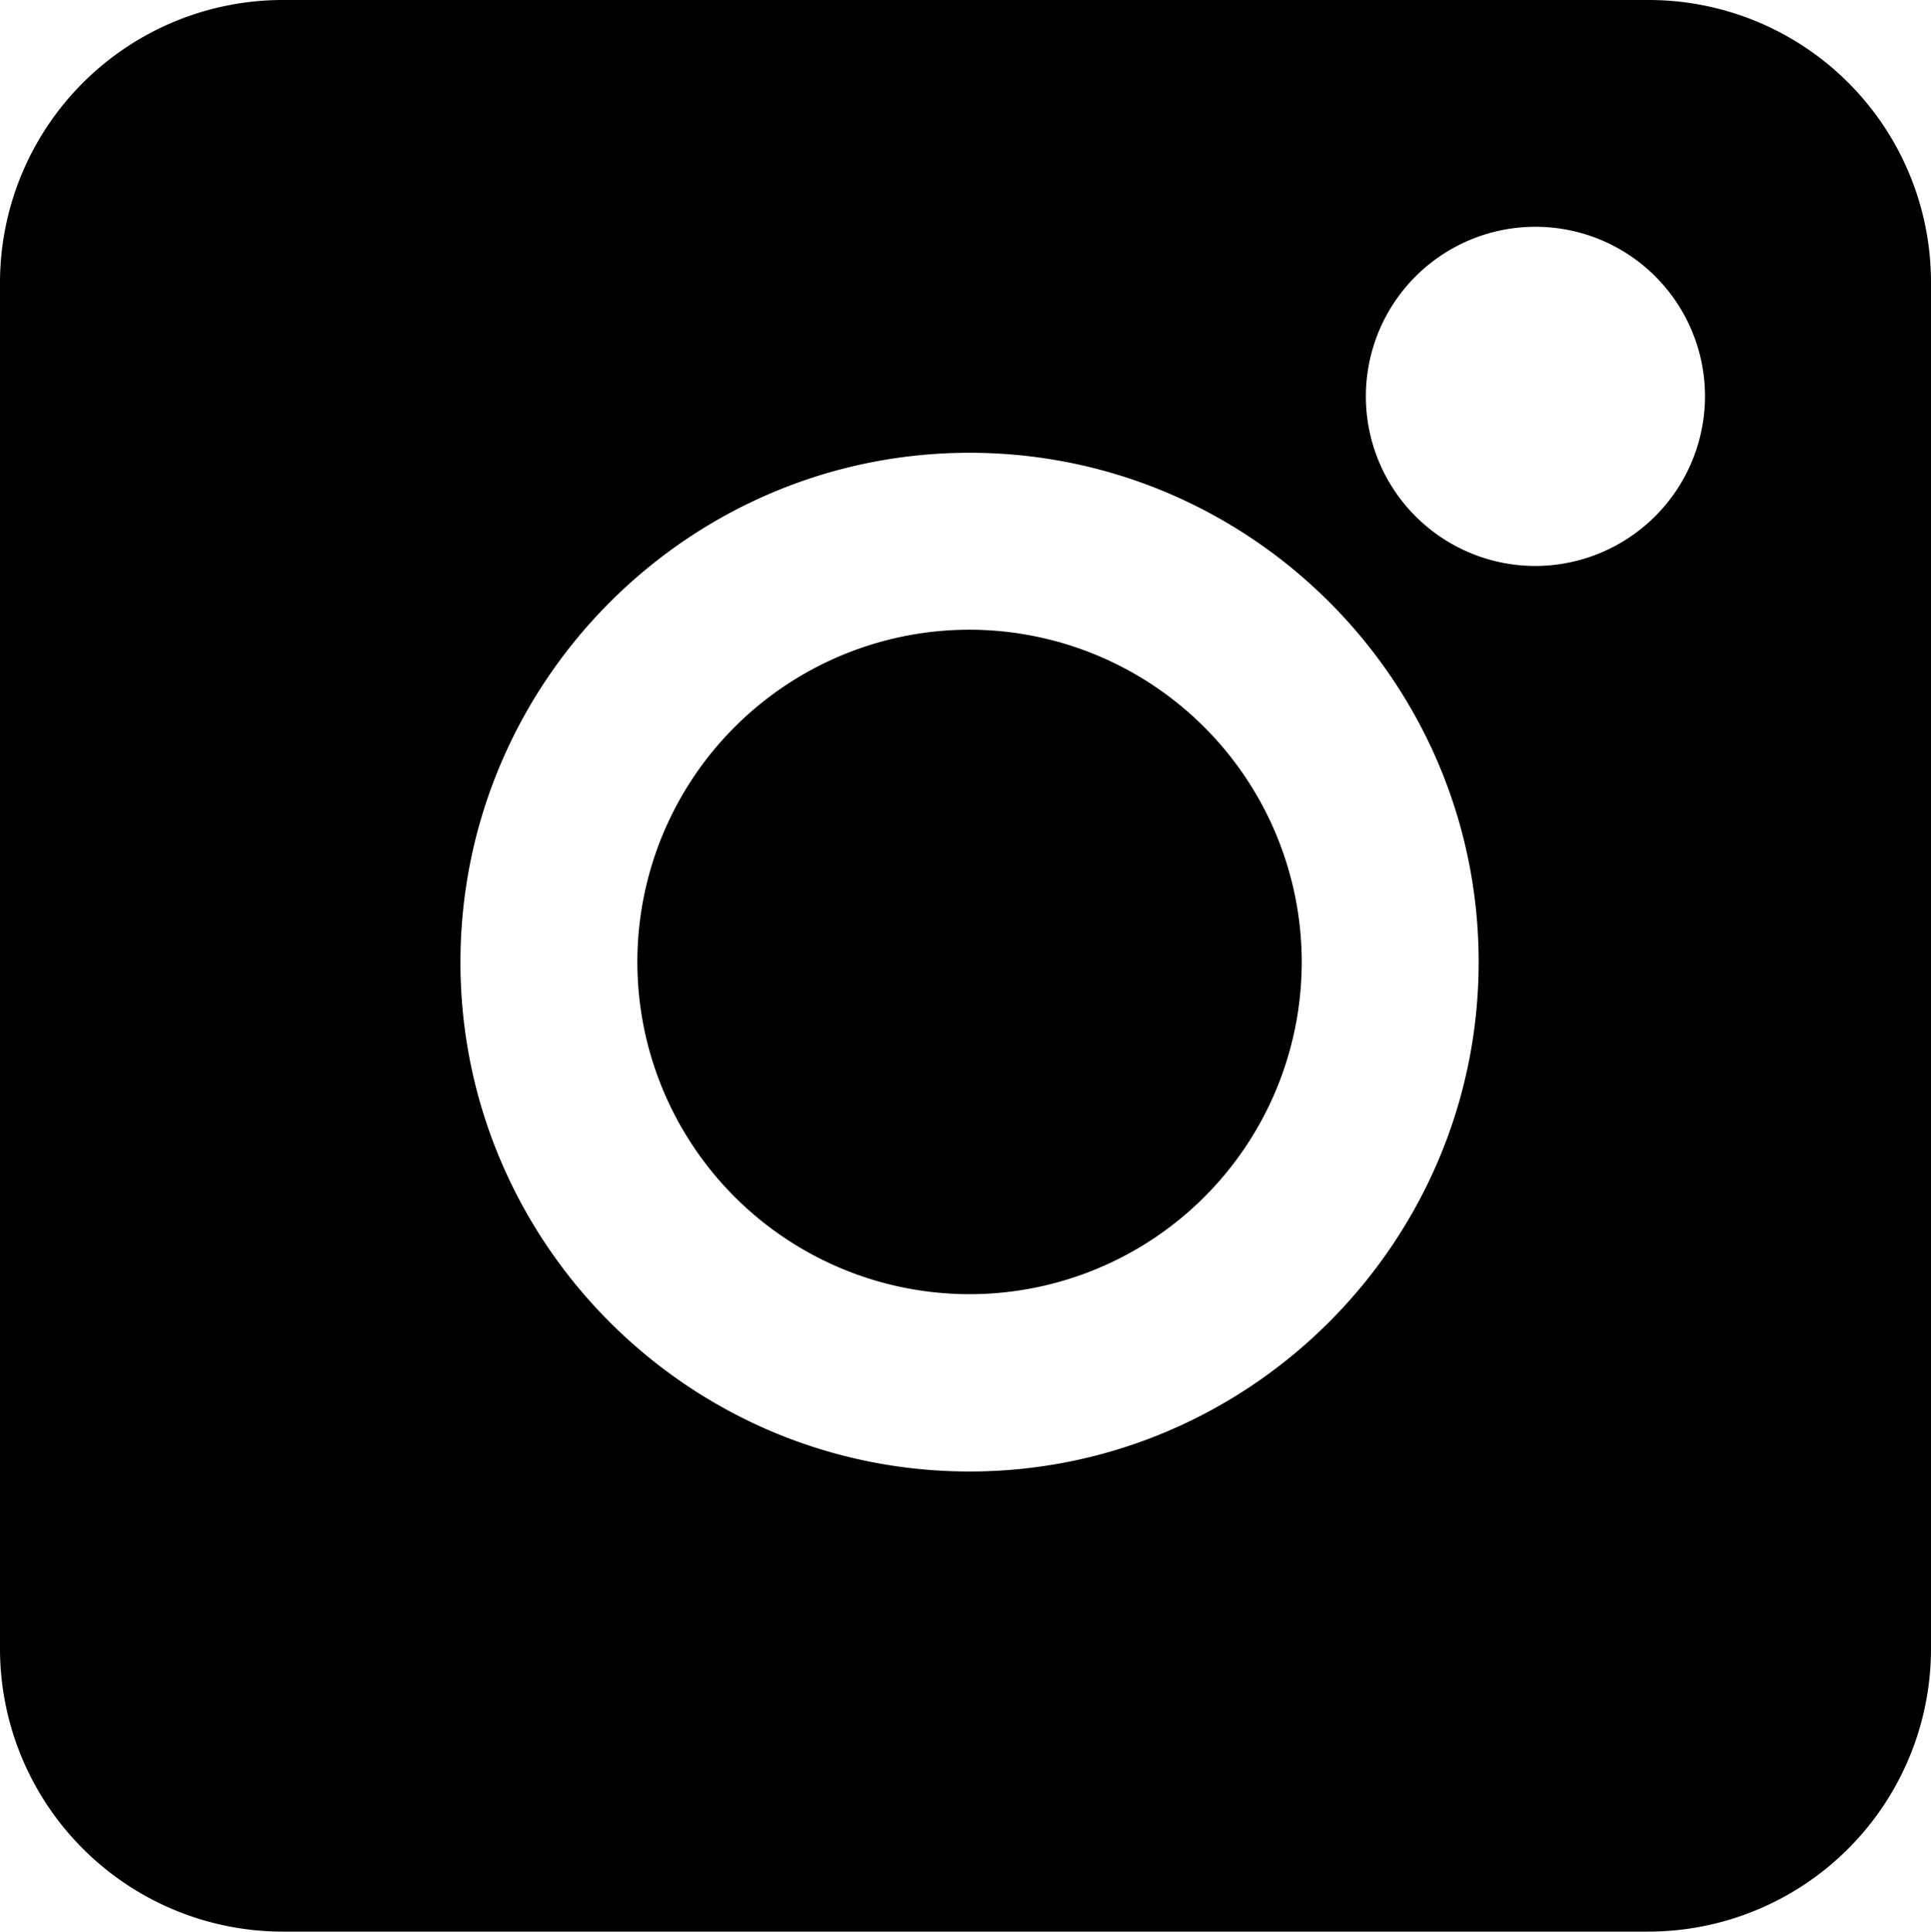 <svg class="className" xmlns="http://www.w3.org/2000/svg" viewBox="0 0 499.9 500">
    <path d="M426.8,0H73.2A73.23,73.23,0,0,0,0,73.2V426.7A73.26,73.26,0,0,0,73.2,500H426.7a73.23,73.23,0,0,0,73.2-73.2V73.2A73.09,73.09,0,0,0,426.8,0ZM251,380.9c-72.7,0-131.8-59.2-131.8-131.8S178.3,117.2,251,117.2,382.8,176.4,382.8,249,323.6,380.9,251,380.9ZM397.5,146.5a43.9,43.9,0,1,1,43.9-43.9A44,44,0,0,1,397.5,146.5Z"/>
    <path d="M251,163a86,86,0,1,0,86,86A86.12,86.12,0,0,0,251,163Z"/>
</svg>